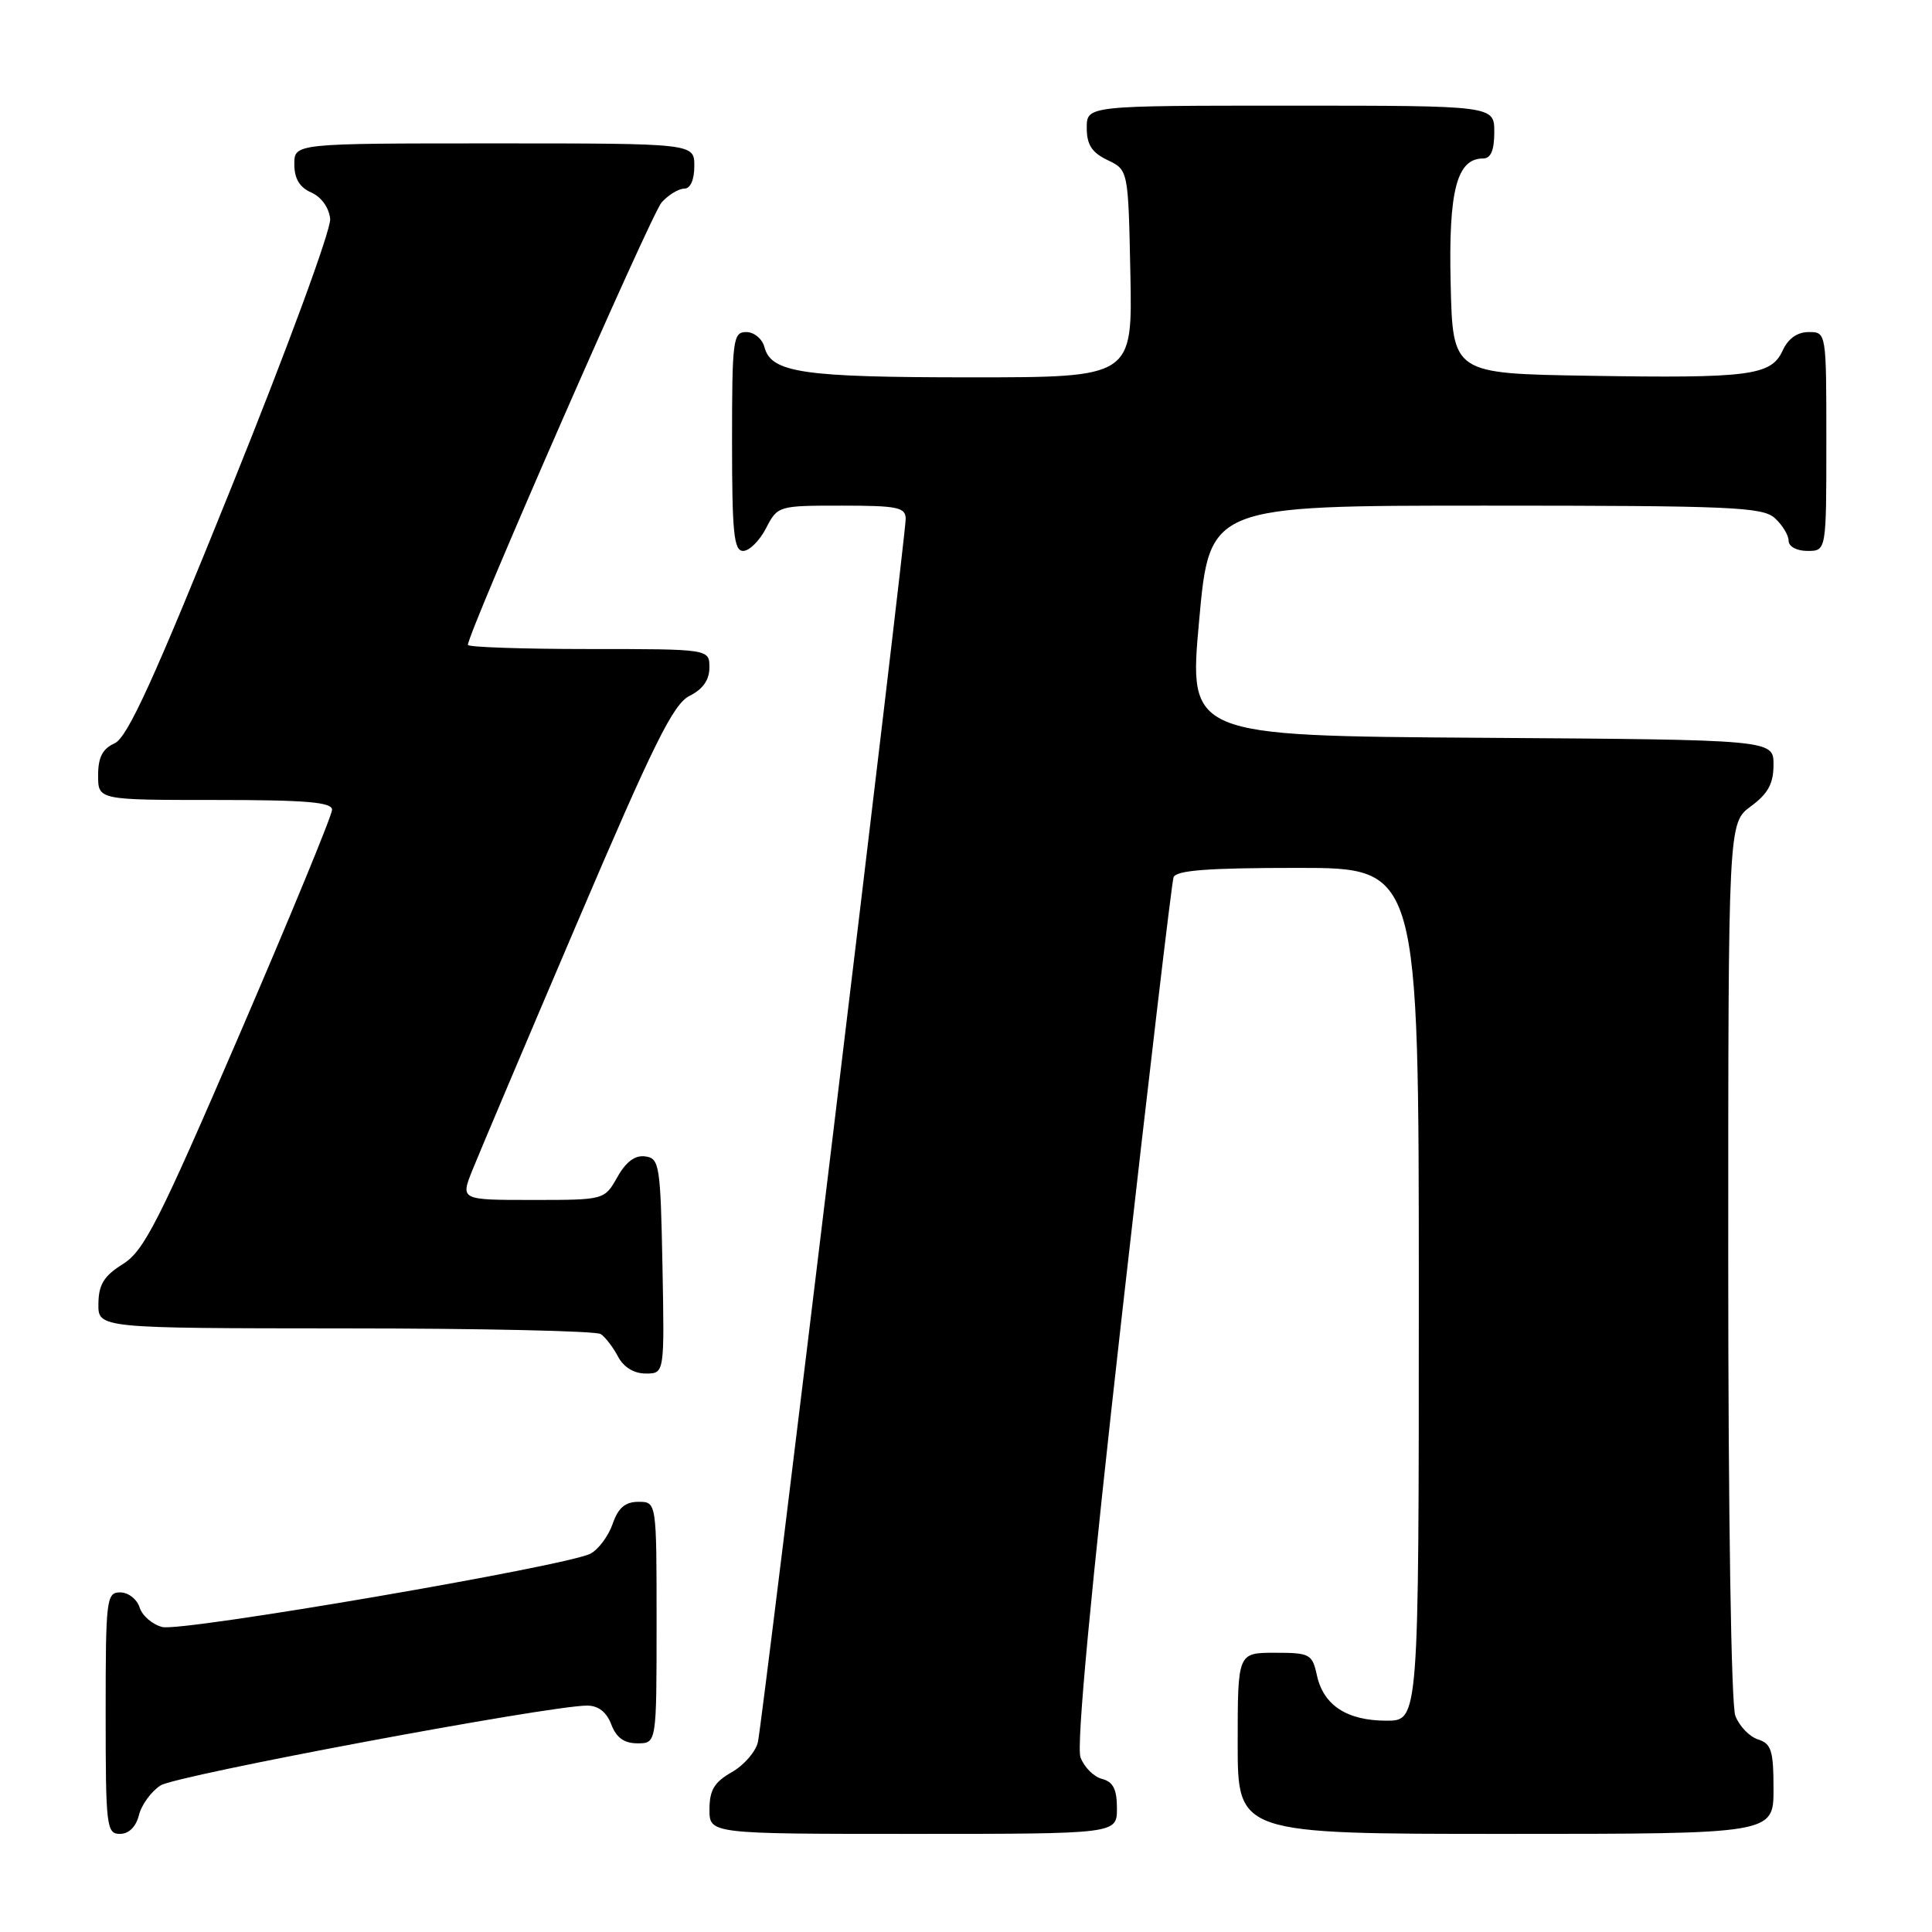 <?xml version="1.0" encoding="UTF-8" standalone="no"?>
<!DOCTYPE svg PUBLIC "-//W3C//DTD SVG 1.1//EN" "http://www.w3.org/Graphics/SVG/1.1/DTD/svg11.dtd" >
<svg xmlns="http://www.w3.org/2000/svg" xmlns:xlink="http://www.w3.org/1999/xlink" version="1.1" viewBox="0 0 256 256">
 <g >
 <path fill="currentColor"
d=" M 18.41 240.51 C 18.75 239.14 20.04 237.38 21.27 236.58 C 23.33 235.25 72.74 226.00 77.80 226.00 C 79.28 226.00 80.38 226.86 81.00 228.50 C 81.67 230.26 82.70 231.00 84.48 231.00 C 87.00 231.00 87.00 231.00 87.00 215.00 C 87.00 199.00 87.00 199.00 84.60 199.00 C 82.84 199.00 81.92 199.79 81.18 201.92 C 80.62 203.53 79.30 205.30 78.26 205.86 C 75.21 207.49 24.13 216.25 21.51 215.59 C 20.20 215.26 18.85 214.10 18.50 213.00 C 18.15 211.90 17.00 211.00 15.93 211.00 C 14.10 211.00 14.00 211.85 14.00 227.00 C 14.00 242.03 14.11 243.00 15.89 243.00 C 17.07 243.00 18.02 242.07 18.41 240.51 Z  M 148.00 239.62 C 148.00 237.08 147.50 236.10 146.01 235.71 C 144.92 235.43 143.64 234.14 143.17 232.85 C 142.61 231.31 144.52 210.96 148.69 174.00 C 152.20 142.93 155.26 116.94 155.50 116.25 C 155.83 115.32 160.04 115.00 171.97 115.00 C 188.00 115.00 188.00 115.00 188.00 171.50 C 188.00 228.00 188.00 228.00 183.72 228.00 C 178.49 228.00 175.37 225.97 174.50 222.00 C 173.88 219.16 173.57 219.00 168.92 219.00 C 164.00 219.00 164.00 219.00 164.00 231.00 C 164.00 243.00 164.00 243.00 199.50 243.00 C 235.00 243.00 235.00 243.00 235.00 237.07 C 235.00 231.96 234.71 231.04 232.94 230.48 C 231.81 230.12 230.46 228.71 229.94 227.35 C 229.39 225.90 229.00 200.80 229.00 166.96 C 229.00 109.06 229.00 109.06 232.00 106.84 C 234.28 105.16 235.00 103.83 235.00 101.32 C 235.00 98.02 235.00 98.02 196.25 97.76 C 157.50 97.50 157.50 97.50 158.89 82.25 C 160.27 67.00 160.27 67.00 196.81 67.00 C 229.40 67.00 233.54 67.18 235.17 68.65 C 236.18 69.57 237.00 70.92 237.00 71.65 C 237.00 72.42 238.07 73.00 239.50 73.00 C 242.00 73.00 242.00 73.00 242.00 58.50 C 242.00 44.00 242.00 44.00 239.66 44.00 C 238.15 44.00 236.93 44.87 236.21 46.45 C 234.69 49.77 231.85 50.14 210.50 49.79 C 192.50 49.50 192.50 49.50 192.22 37.62 C 191.92 25.26 193.03 21.00 196.52 21.00 C 197.54 21.00 198.00 19.92 198.00 17.50 C 198.00 14.00 198.00 14.00 171.00 14.00 C 144.00 14.00 144.00 14.00 144.00 16.95 C 144.00 19.17 144.67 20.21 146.75 21.21 C 149.50 22.52 149.50 22.52 149.78 36.26 C 150.06 50.00 150.06 50.00 128.59 50.00 C 106.33 50.00 102.18 49.39 101.29 45.99 C 101.00 44.89 99.92 44.00 98.88 44.00 C 97.13 44.00 97.00 44.97 97.00 58.50 C 97.00 70.61 97.24 73.00 98.47 73.00 C 99.29 73.00 100.65 71.65 101.50 70.00 C 103.04 67.02 103.12 67.00 111.53 67.00 C 118.93 67.00 120.00 67.22 120.01 68.75 C 120.03 71.02 101.09 227.77 100.43 230.82 C 100.15 232.09 98.60 233.89 96.97 234.82 C 94.65 236.14 94.01 237.20 94.01 239.75 C 94.00 243.00 94.00 243.00 121.00 243.00 C 148.00 243.00 148.00 243.00 148.00 239.62 Z  M 87.78 167.75 C 87.52 154.37 87.38 153.48 85.50 153.23 C 84.15 153.04 82.94 153.94 81.80 155.98 C 80.09 159.00 80.09 159.00 70.55 159.00 C 61.02 159.00 61.02 159.00 62.58 155.09 C 63.44 152.94 69.68 138.20 76.45 122.34 C 86.65 98.44 89.21 93.28 91.38 92.20 C 93.14 91.32 94.00 90.09 94.00 88.45 C 94.00 86.00 94.00 86.00 78.00 86.00 C 69.20 86.00 62.00 85.75 62.00 85.45 C 62.00 83.82 86.28 28.35 87.67 26.82 C 88.57 25.82 89.92 25.00 90.65 25.00 C 91.48 25.00 92.00 23.85 92.00 22.00 C 92.00 19.00 92.00 19.00 65.50 19.00 C 39.00 19.00 39.00 19.00 39.00 21.76 C 39.00 23.67 39.70 24.83 41.25 25.51 C 42.58 26.10 43.60 27.52 43.75 29.00 C 43.89 30.39 38.08 46.19 30.69 64.50 C 20.37 90.11 16.89 97.72 15.19 98.49 C 13.59 99.21 13.00 100.35 13.00 102.74 C 13.00 106.00 13.00 106.00 28.50 106.00 C 40.57 106.00 44.00 106.29 44.00 107.30 C 44.00 108.02 38.49 121.40 31.75 137.04 C 21.04 161.89 19.10 165.73 16.29 167.49 C 13.77 169.07 13.07 170.20 13.04 172.75 C 13.00 176.00 13.00 176.00 45.75 176.02 C 63.76 176.02 79.00 176.36 79.60 176.77 C 80.21 177.17 81.23 178.51 81.89 179.75 C 82.63 181.16 84.00 182.00 85.56 182.00 C 88.05 182.00 88.05 182.00 87.78 167.75 Z "/>
</g>
</svg>